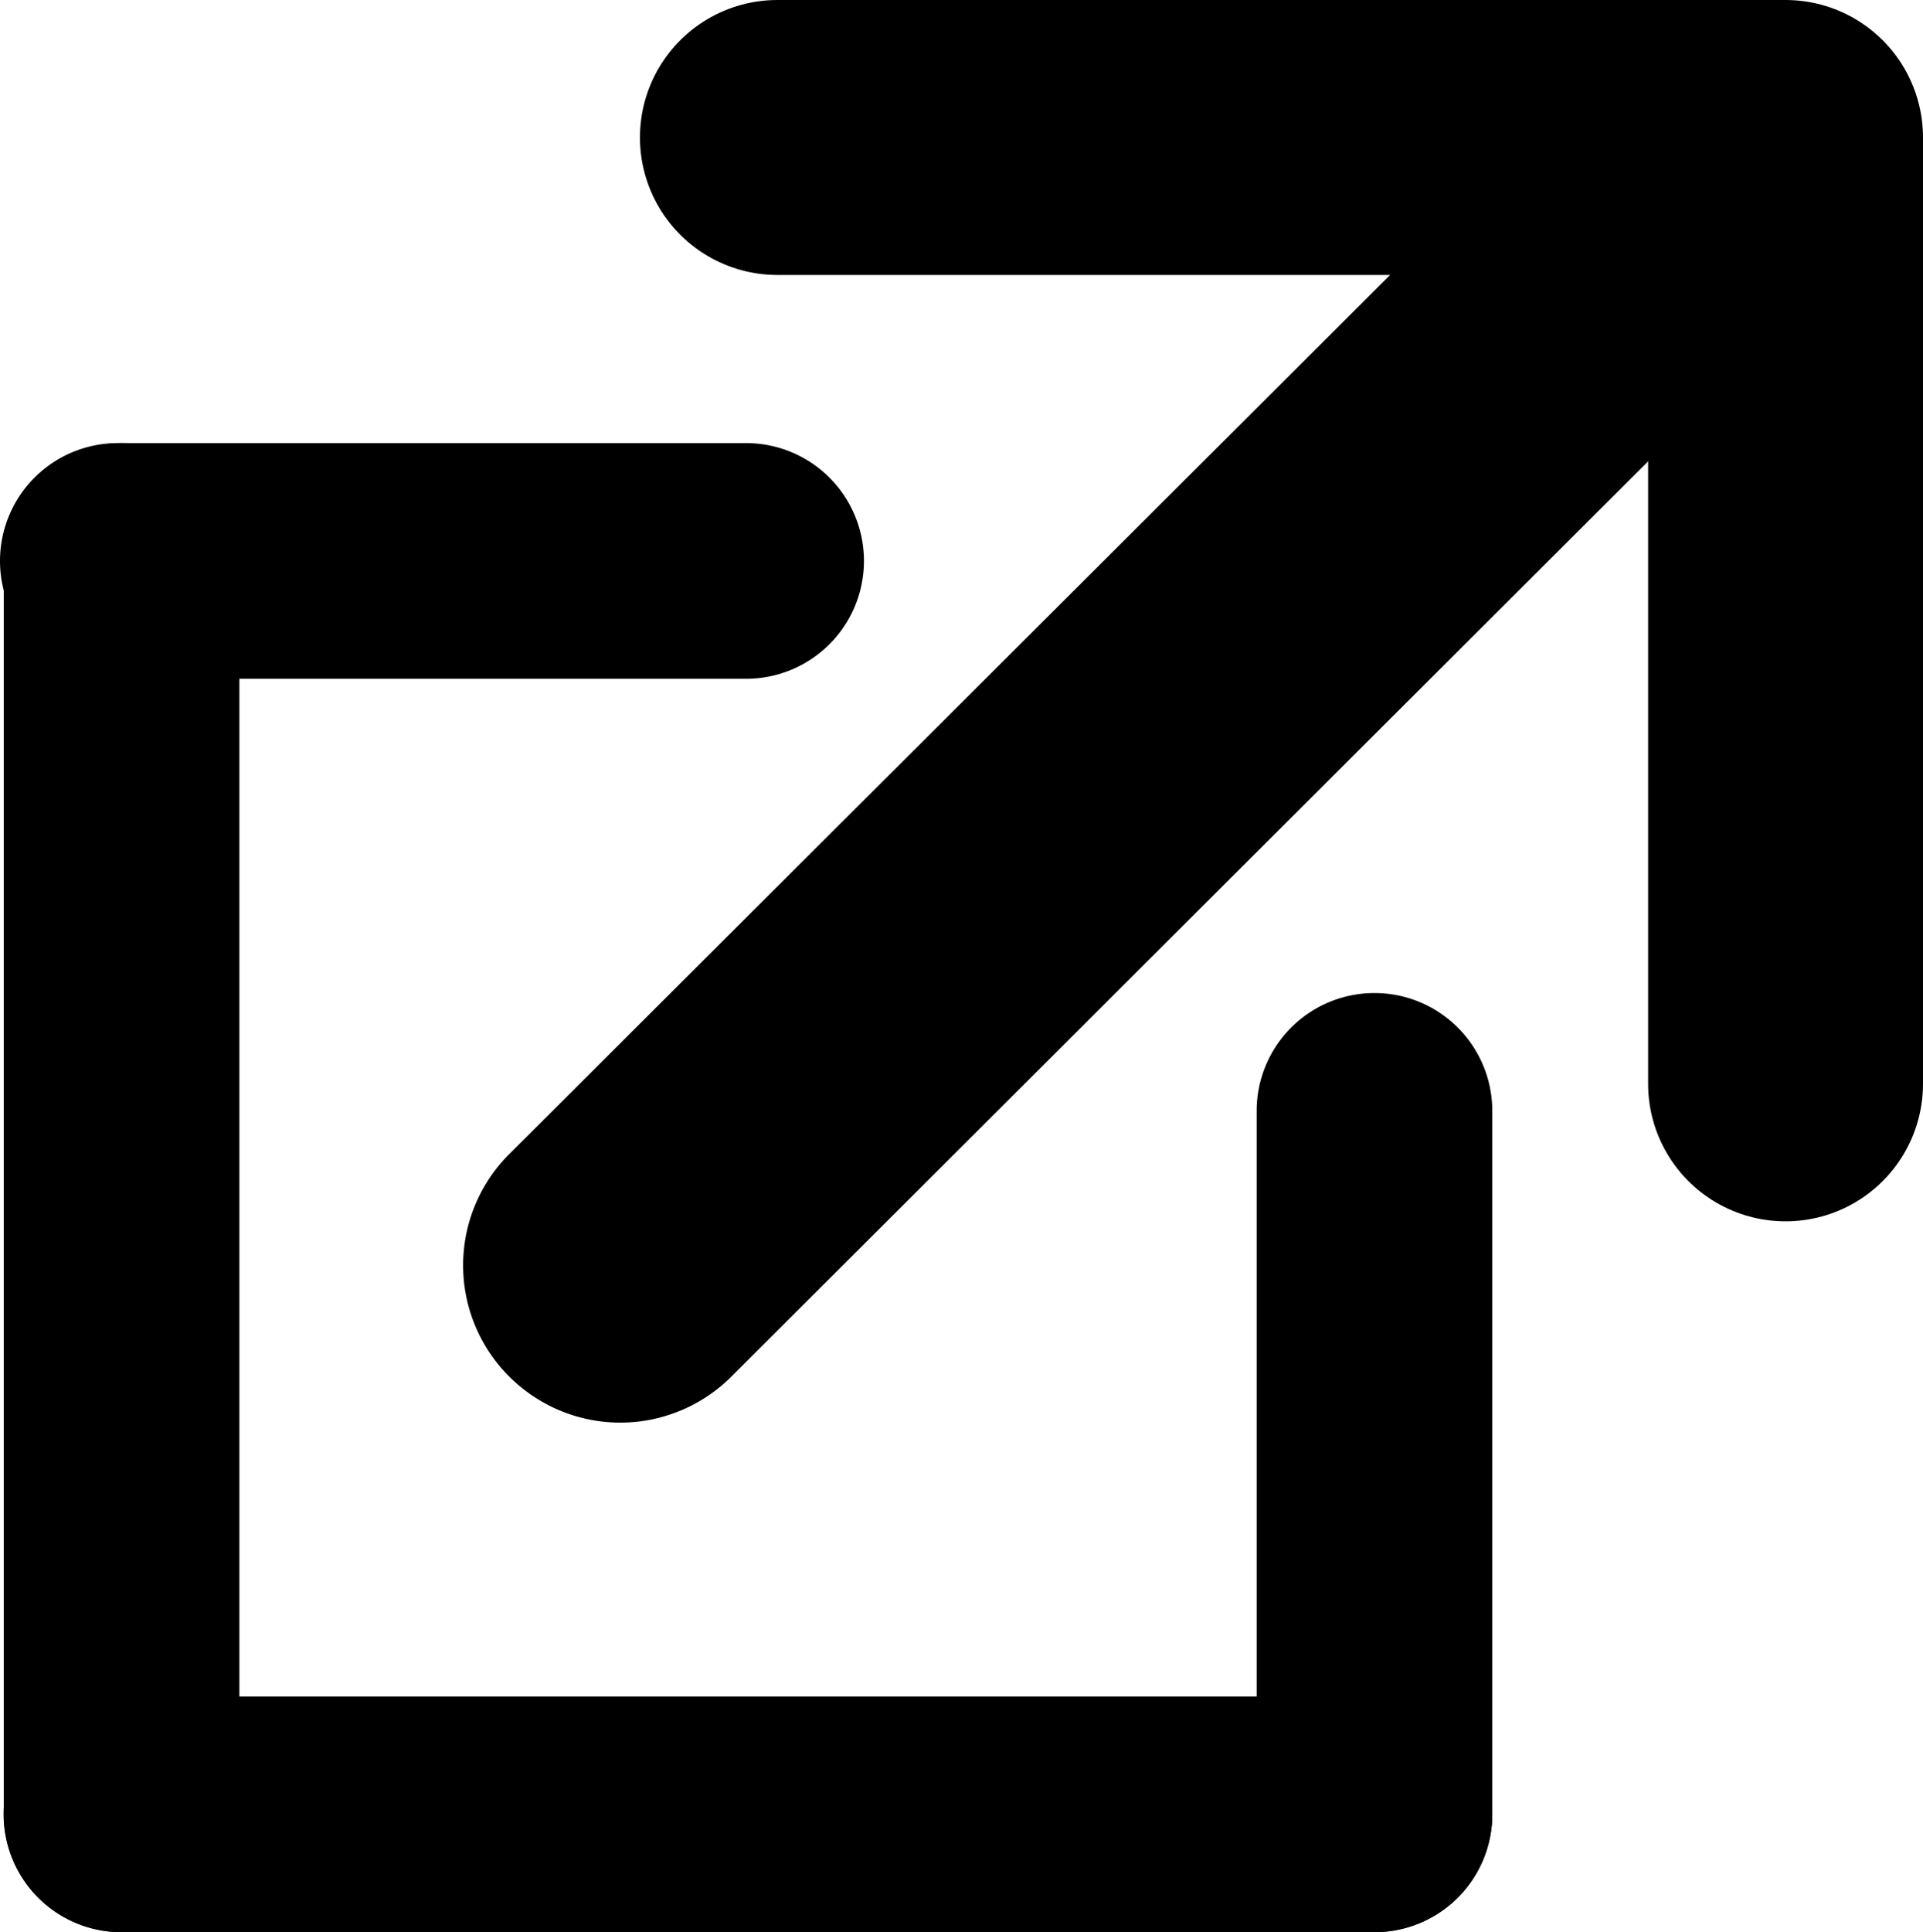 <svg xmlns="http://www.w3.org/2000/svg" width="12.242" height="12.297" viewBox="0 0 12.242 12.297">
    <g data-name="Group 2925">
        <g data-name="Group 2906">
            <path data-name="Line 161" d="M4.75 4.32h-4A.75.75 0 0 1 0 3.57a.75.75 0 0 1 .75-.75h4a.75.75 0 0 1 .75.75.75.75 0 0 1-.75.75z"/>
            <path data-name="Line 163" d="M.773 10.797H8.75a.75.75 0 0 1 .75.75.75.75 0 0 1-.75.75H.773a.75.75 0 0 1-.75-.75.75.75 0 0 1 .75-.75z"/>
            <path data-name="Line 162" d="M.024 11.547V3.57a.75.75 0 0 1 .75-.75.75.75 0 0 1 .75.75v7.977a.75.75 0 0 1-.75.75.75.75 0 0 1-.75-.75z"/>
            <path data-name="Line 164" d="M8.75 12.297a.75.75 0 0 1-.75-.75V7.07a.75.75 0 0 1 .75-.75.75.75 0 0 1 .75.75v4.477a.75.75 0 0 1-.75.75z"/>
            <path data-name="Line 165" d="M3.949 9.054a1 1 0 0 1-.708-.294 1 1 0 0 1 0-1.414l6.252-6.238a1 1 0 0 1 1.414 0 1 1 0 0 1 0 1.414l-6.252 6.24a1 1 0 0 1-.706.292z"/>
        </g>
        <path data-name="Path 2834" d="M-20681.051-22273.945h6.418v6.023" transform="translate(20686 22274.82)" style="fill:none;stroke:#000;stroke-linecap:round;stroke-linejoin:round;stroke-width:1.75px"/>
    </g>
</svg>
